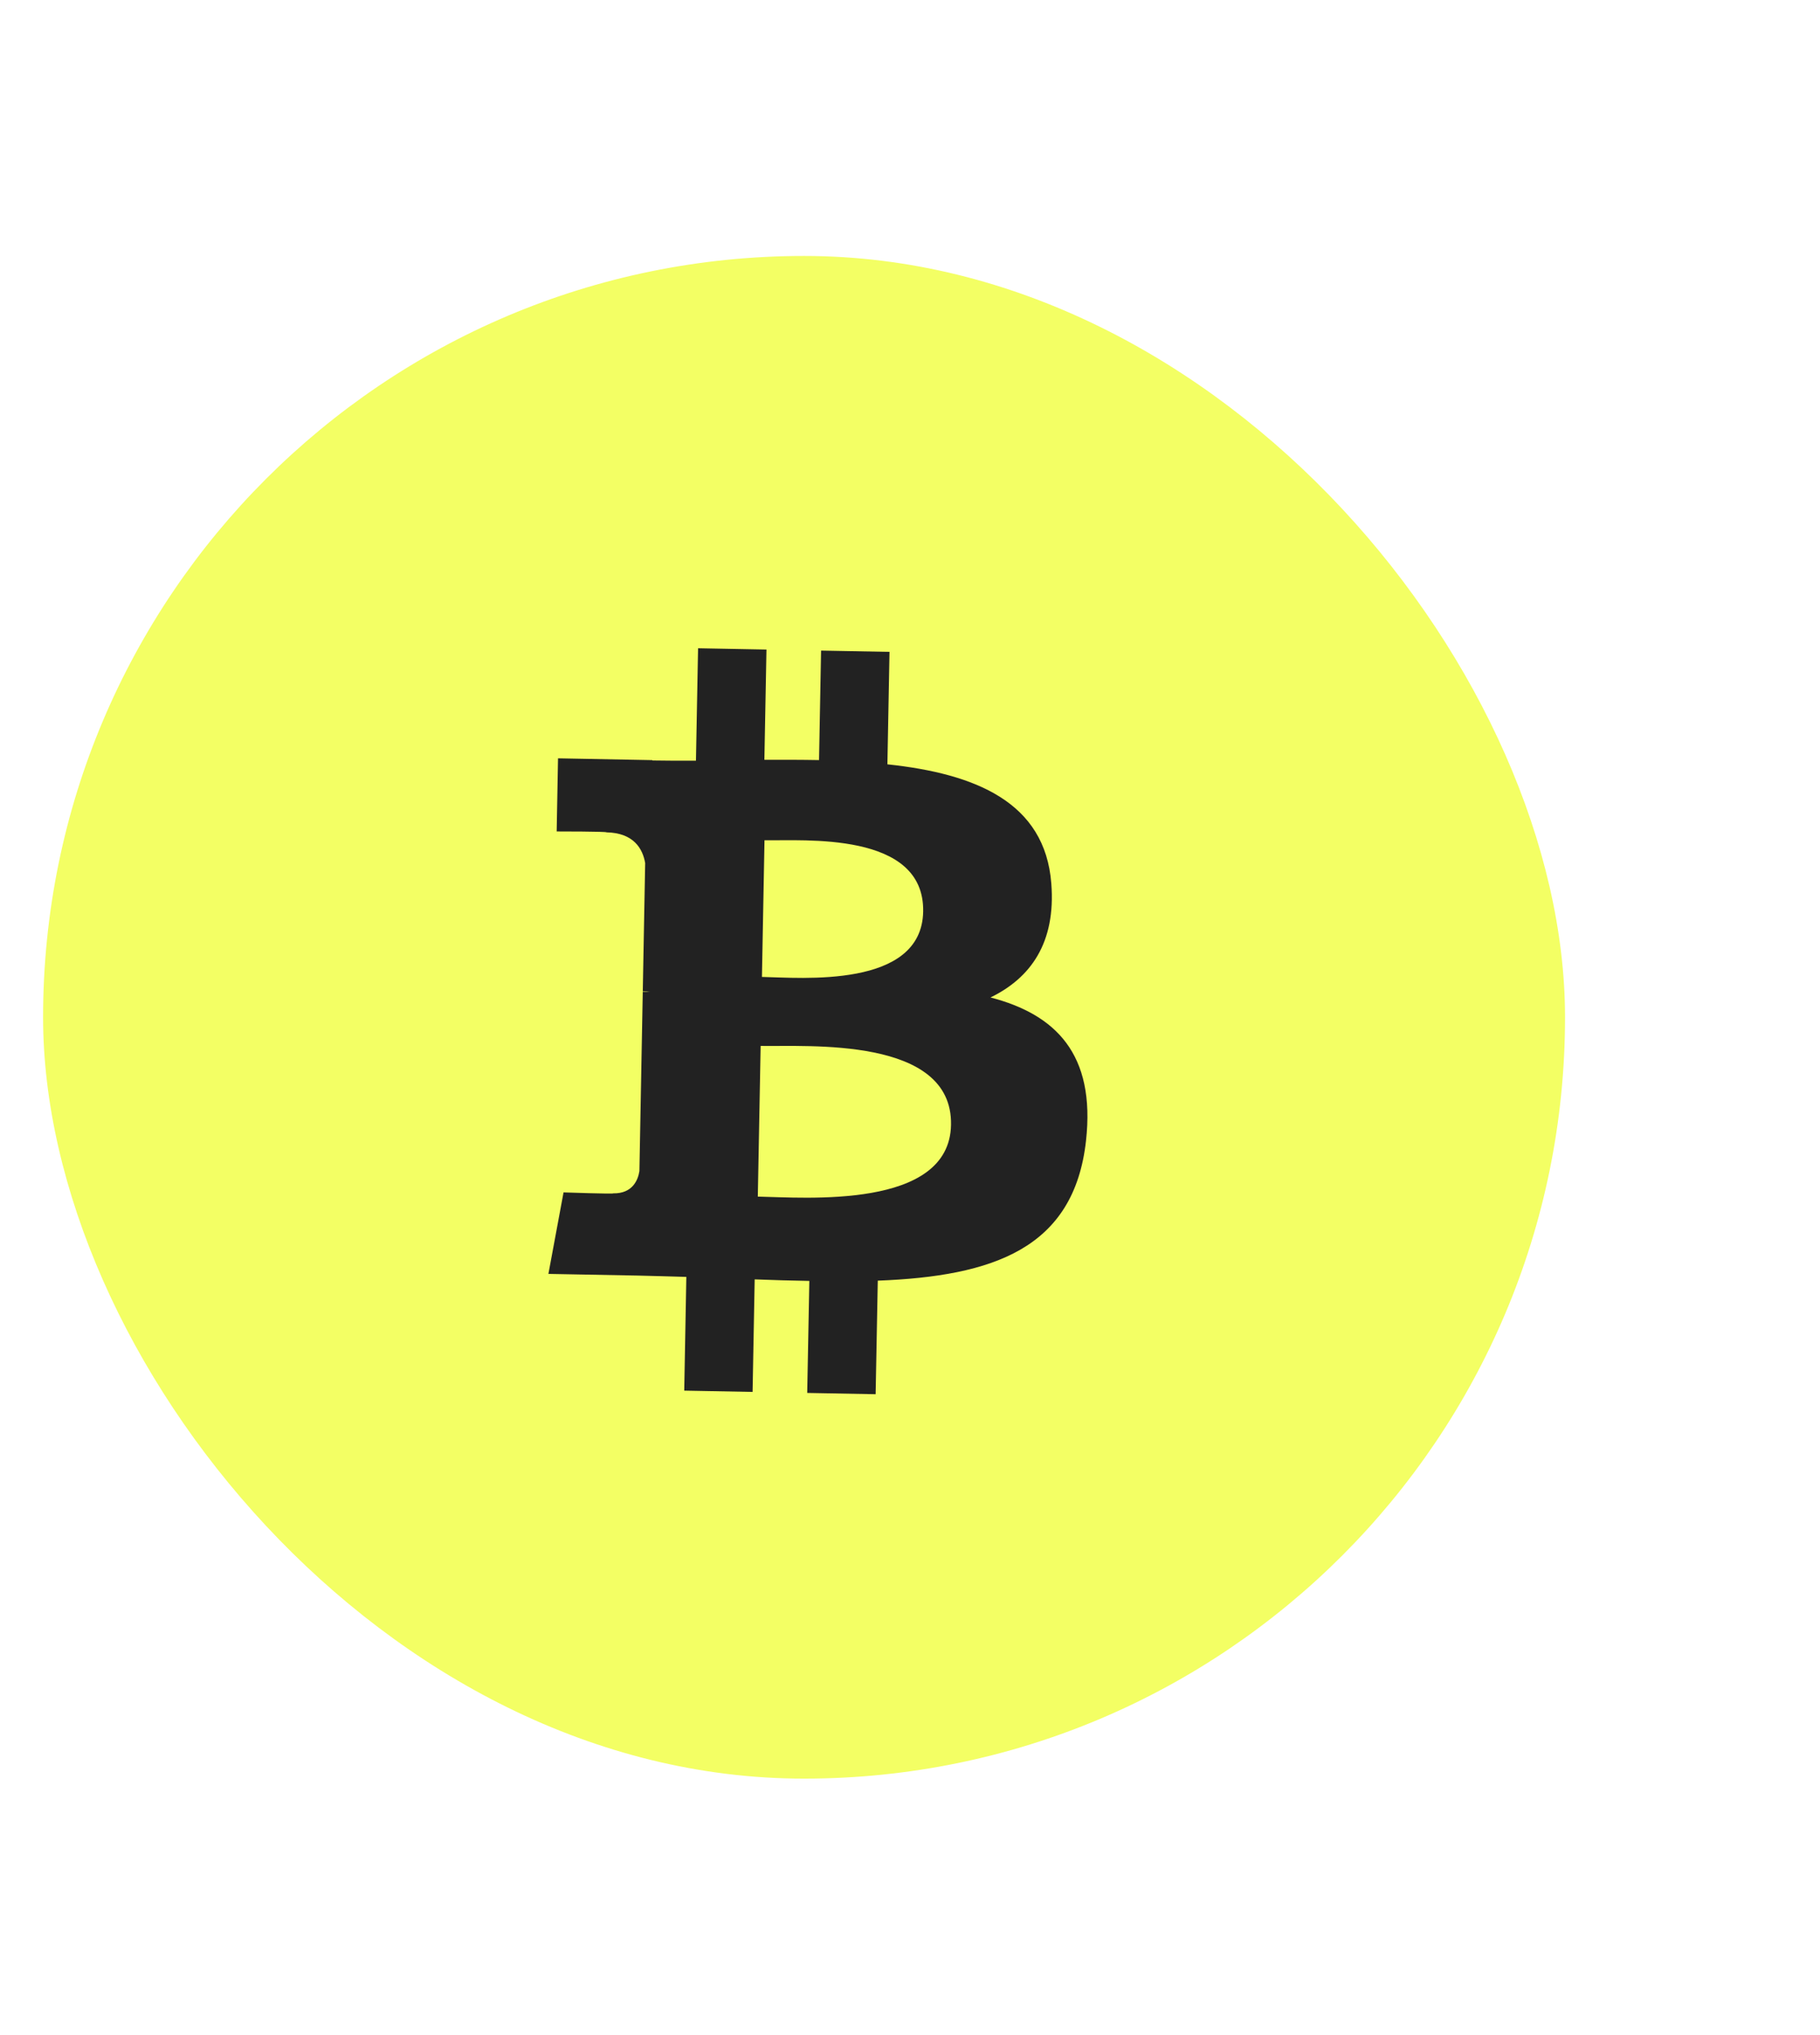 <svg width="153" height="171" viewBox="0 0 153 171" fill="none" xmlns="http://www.w3.org/2000/svg">
<g filter="url(#filter0_d_305_1192)">
<rect x="0.21" y="16.389" width="127.944" height="127.944" rx="63.972" fill="#F3FF64"/>
<g clip-path="url(#clip0_305_1192)">
<path d="M84.966 69.112C84.438 62.287 78.601 59.894 71.188 59.105L71.365 49.655L65.613 49.548L65.441 58.749C63.929 58.721 62.383 58.722 60.847 58.724L61.021 49.462L55.272 49.354L55.094 58.801C53.848 58.803 52.624 58.804 51.432 58.782L51.432 58.753L43.499 58.602L43.386 64.745C43.386 64.745 47.635 64.743 47.563 64.82C49.892 64.864 50.625 66.231 50.825 67.402L50.624 78.167C50.784 78.171 50.994 78.182 51.231 78.219C51.039 78.216 50.835 78.211 50.623 78.209L50.34 93.29C50.224 94.021 49.772 95.182 48.144 95.154C48.216 95.221 43.963 95.075 43.963 95.075L42.691 101.923L50.176 102.063C51.569 102.091 52.94 102.14 54.285 102.174L54.109 111.731L59.855 111.839L60.031 102.383C61.608 102.445 63.135 102.486 64.626 102.512L64.447 111.925L70.199 112.032L70.379 102.491C80.06 102.117 86.873 99.808 87.883 90.742C88.698 83.443 85.32 80.116 79.855 78.695C83.222 77.059 85.361 74.106 84.966 69.112ZM76.537 89.397C76.407 96.539 64.193 95.499 60.294 95.429L60.532 82.766C64.432 82.841 76.677 81.948 76.537 89.397ZM74.195 71.481C74.073 77.979 63.888 77.031 60.641 76.97L60.856 65.486C64.103 65.546 74.321 64.705 74.195 71.481Z" fill="#222222"/>
</g>
</g>
<defs>
<filter id="filter0_d_305_1192" x="-17.702" y="0.182" width="170.591" height="170.591" filterUnits="userSpaceOnUse" color-interpolation-filters="sRGB">
<feFlood flood-opacity="0" result="BackgroundImageFix"/>
<feColorMatrix in="SourceAlpha" type="matrix" values="0 0 0 0 0 0 0 0 0 0 0 0 0 0 0 0 0 0 127 0" result="hardAlpha"/>
<feOffset dx="3.412" dy="5.118"/>
<feGaussianBlur stdDeviation="10.662"/>
<feComposite in2="hardAlpha" operator="out"/>
<feColorMatrix type="matrix" values="0 0 0 0 0.067 0 0 0 0 0.067 0 0 0 0 0.067 0 0 0 0.1 0"/>
<feBlend mode="normal" in2="BackgroundImageFix" result="effect1_dropShadow_305_1192"/>
<feBlend mode="normal" in="SourceGraphic" in2="effect1_dropShadow_305_1192" result="shape"/>
</filter>
<clipPath id="clip0_305_1192">
<rect width="68.723" height="68.723" fill="white" transform="translate(23.004 54.559) rotate(-12.929)"/>
</clipPath>
</defs>
</svg>
